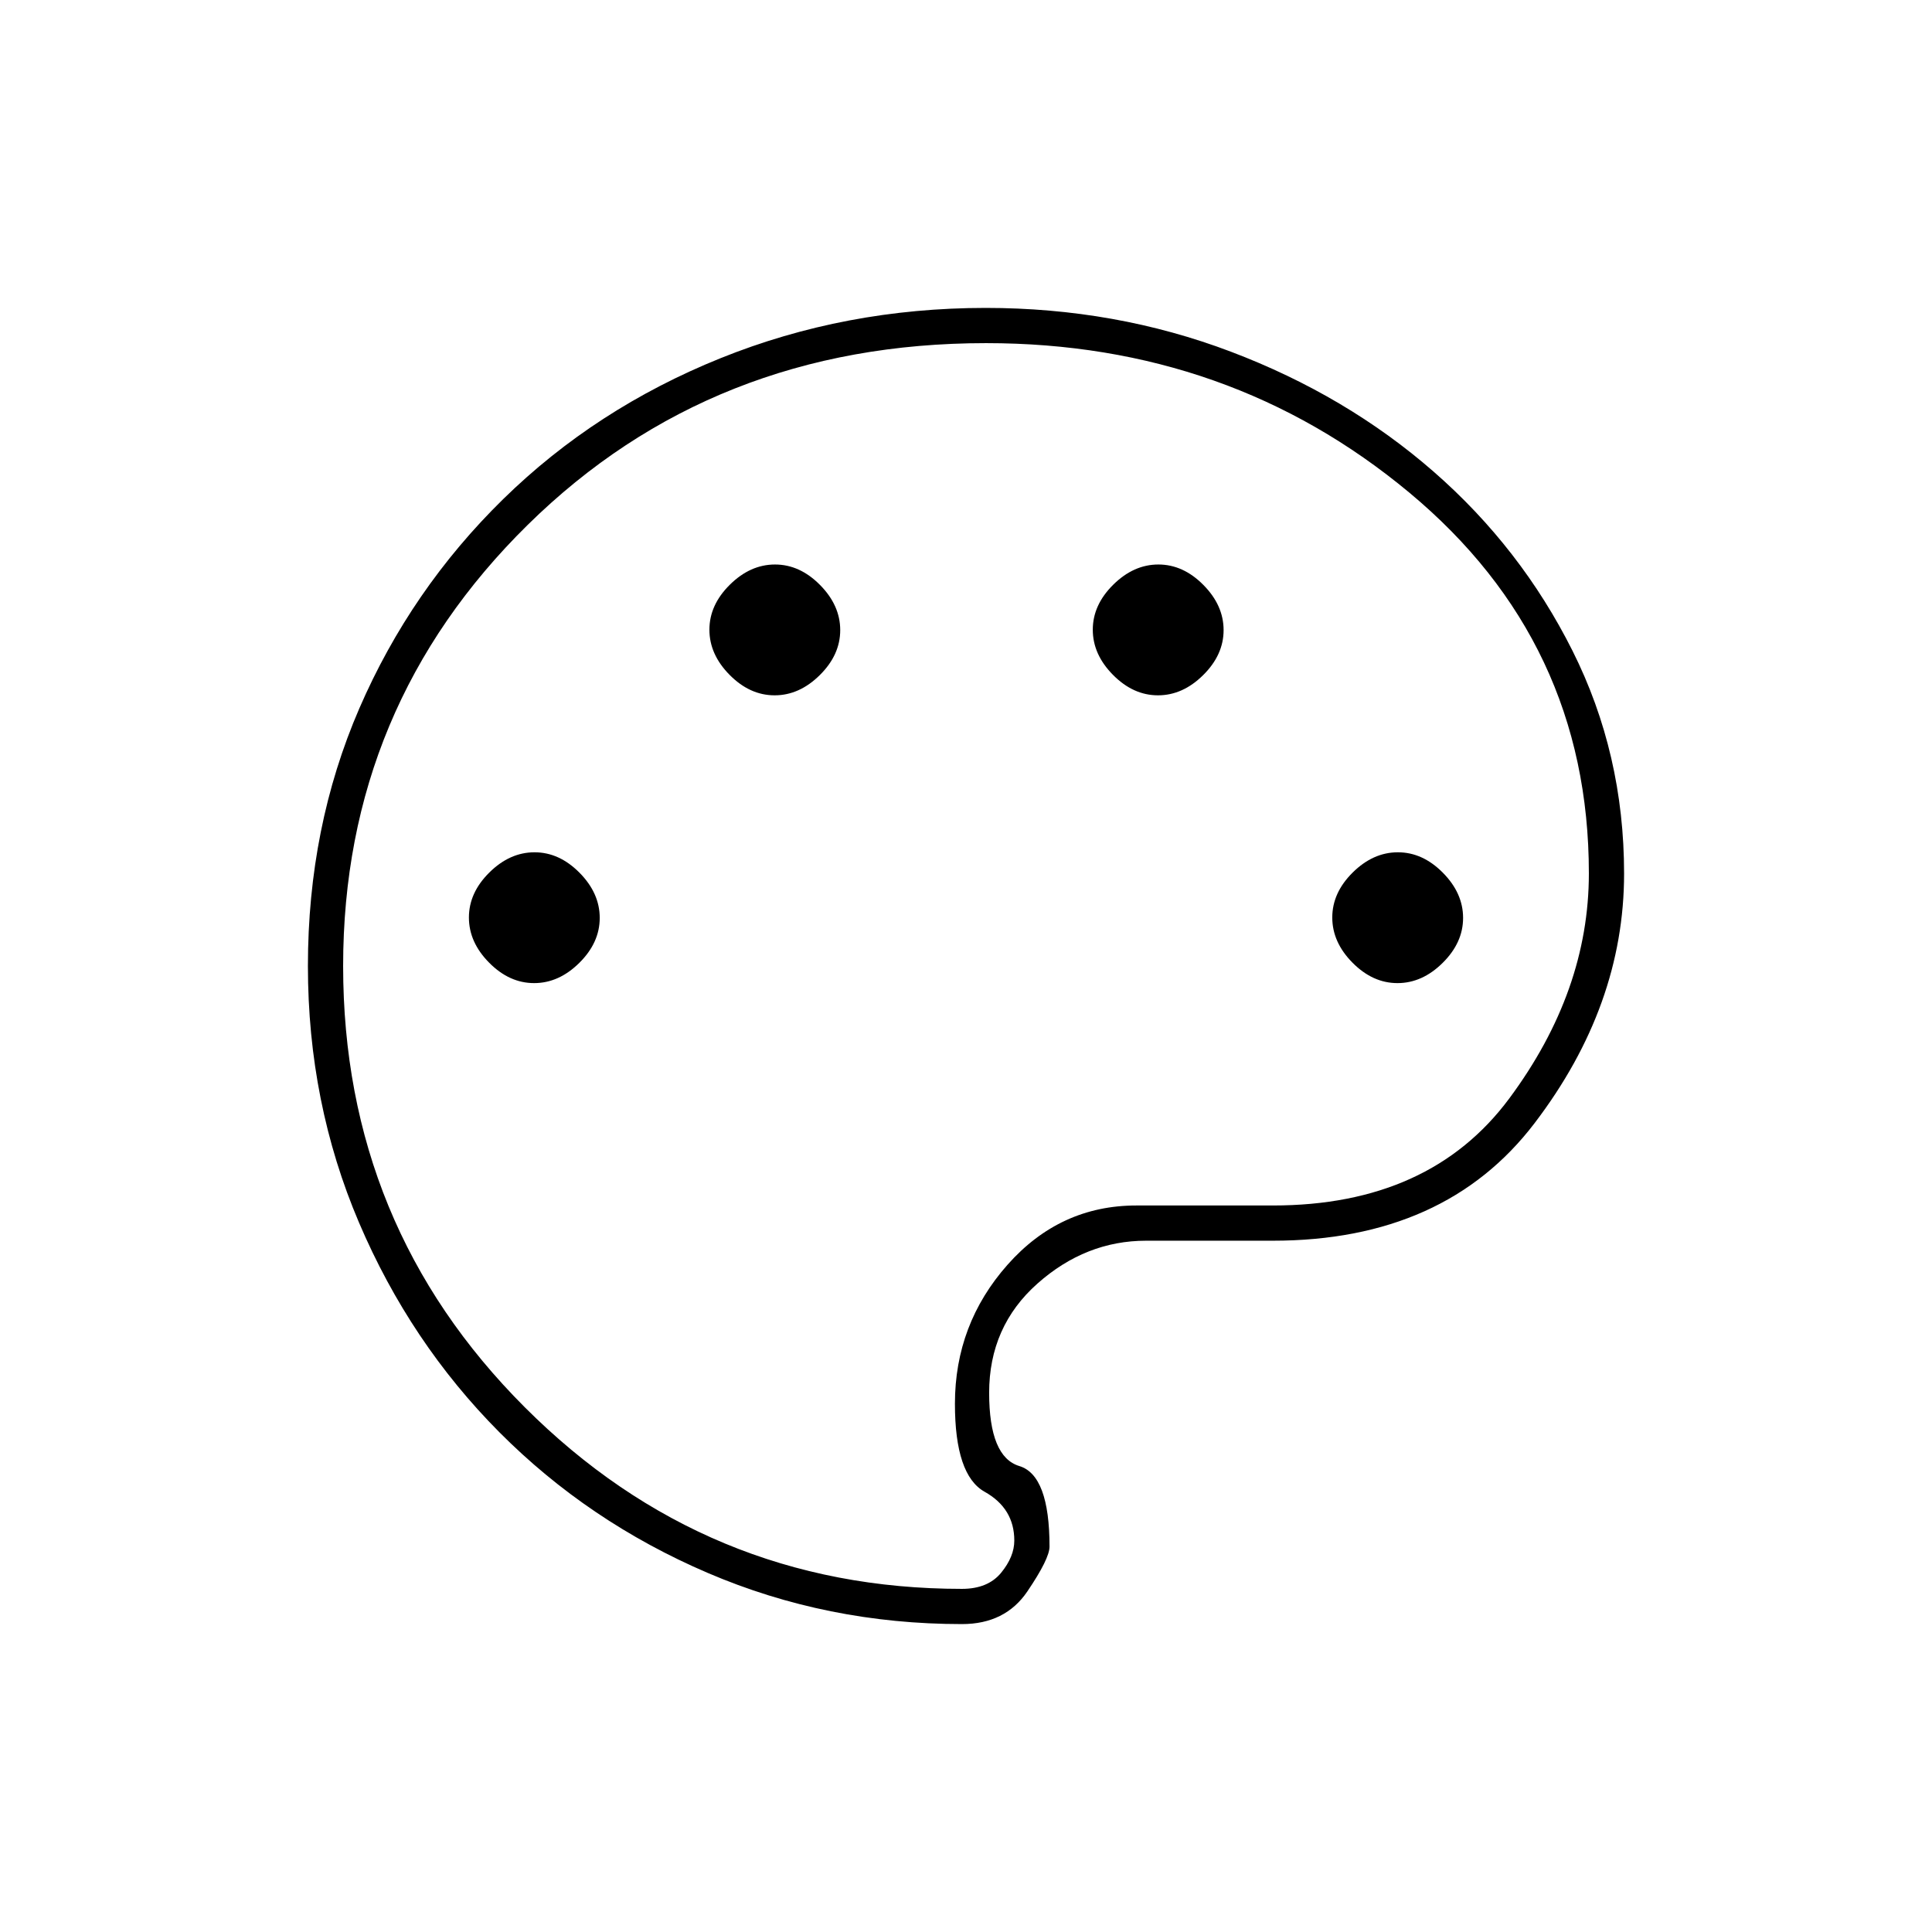 <svg xmlns="http://www.w3.org/2000/svg" height="20" viewBox="0 -960 960 960" width="20"><path d="M478-153q-67 0-126.3-25.41t-103.59-69.95q-44.29-44.54-69.7-104.09Q153-412 153-480.01q0-68.99 25.55-128 25.56-59 71.5-104Q296-757 358-782q62-25 131.8-25 64.41 0 121.81 21.75Q669-763.5 712.37-725.63q43.37 37.86 69 89Q807-585.5 807-525.9q0 65.64-44.5 124.02Q718-343.5 632.44-343.5H569.5q-30 0-54 21.3-24 21.31-24 54.27 0 31.88 15 36.4 15 4.53 15 40.03 0 6-11 22.25T478-153Zm2-327Zm-214.6 8.5q12.3 0 22.45-10.05Q298-491.59 298-503.9q0-12.3-10.05-22.45-10.04-10.15-22.35-10.15-12.3 0-22.45 10.05Q233-516.41 233-504.1q0 12.3 10.05 22.45 10.04 10.15 22.35 10.15Zm119.5-143q12.3 0 22.45-10.05 10.15-10.04 10.15-22.35 0-12.3-10.05-22.45-10.04-10.15-22.35-10.15-12.3 0-22.45 10.05-10.15 10.04-10.15 22.35 0 12.3 10.05 22.45 10.04 10.15 22.35 10.15Zm190.5 0q12.3 0 22.45-10.05Q608-634.59 608-646.9q0-12.3-10.05-22.45-10.04-10.15-22.35-10.15-12.3 0-22.45 10.05Q543-659.41 543-647.1q0 12.3 10.05 22.45 10.04 10.15 22.35 10.15Zm119 143q12.3 0 22.45-10.05Q727-491.59 727-503.9q0-12.3-10.05-22.45-10.04-10.15-22.35-10.15-12.3 0-22.45 10.05Q662-516.41 662-504.1q0 12.3 10.05 22.45 10.04 10.15 22.35 10.15Zm-216.44 301q12.93 0 19.49-8 6.55-8 6.55-16 0-16-14.75-24.25T474.5-262.5q0-39.5 26.09-69t64.09-29.5h67.82q78 0 117.5-53.25T789.5-526q0-115-89.25-189.25T489.97-789.5q-135.97 0-227.72 90.27Q170.5-608.95 170.5-480q0 129 90.25 219.25t217.21 90.25Z"/></svg>